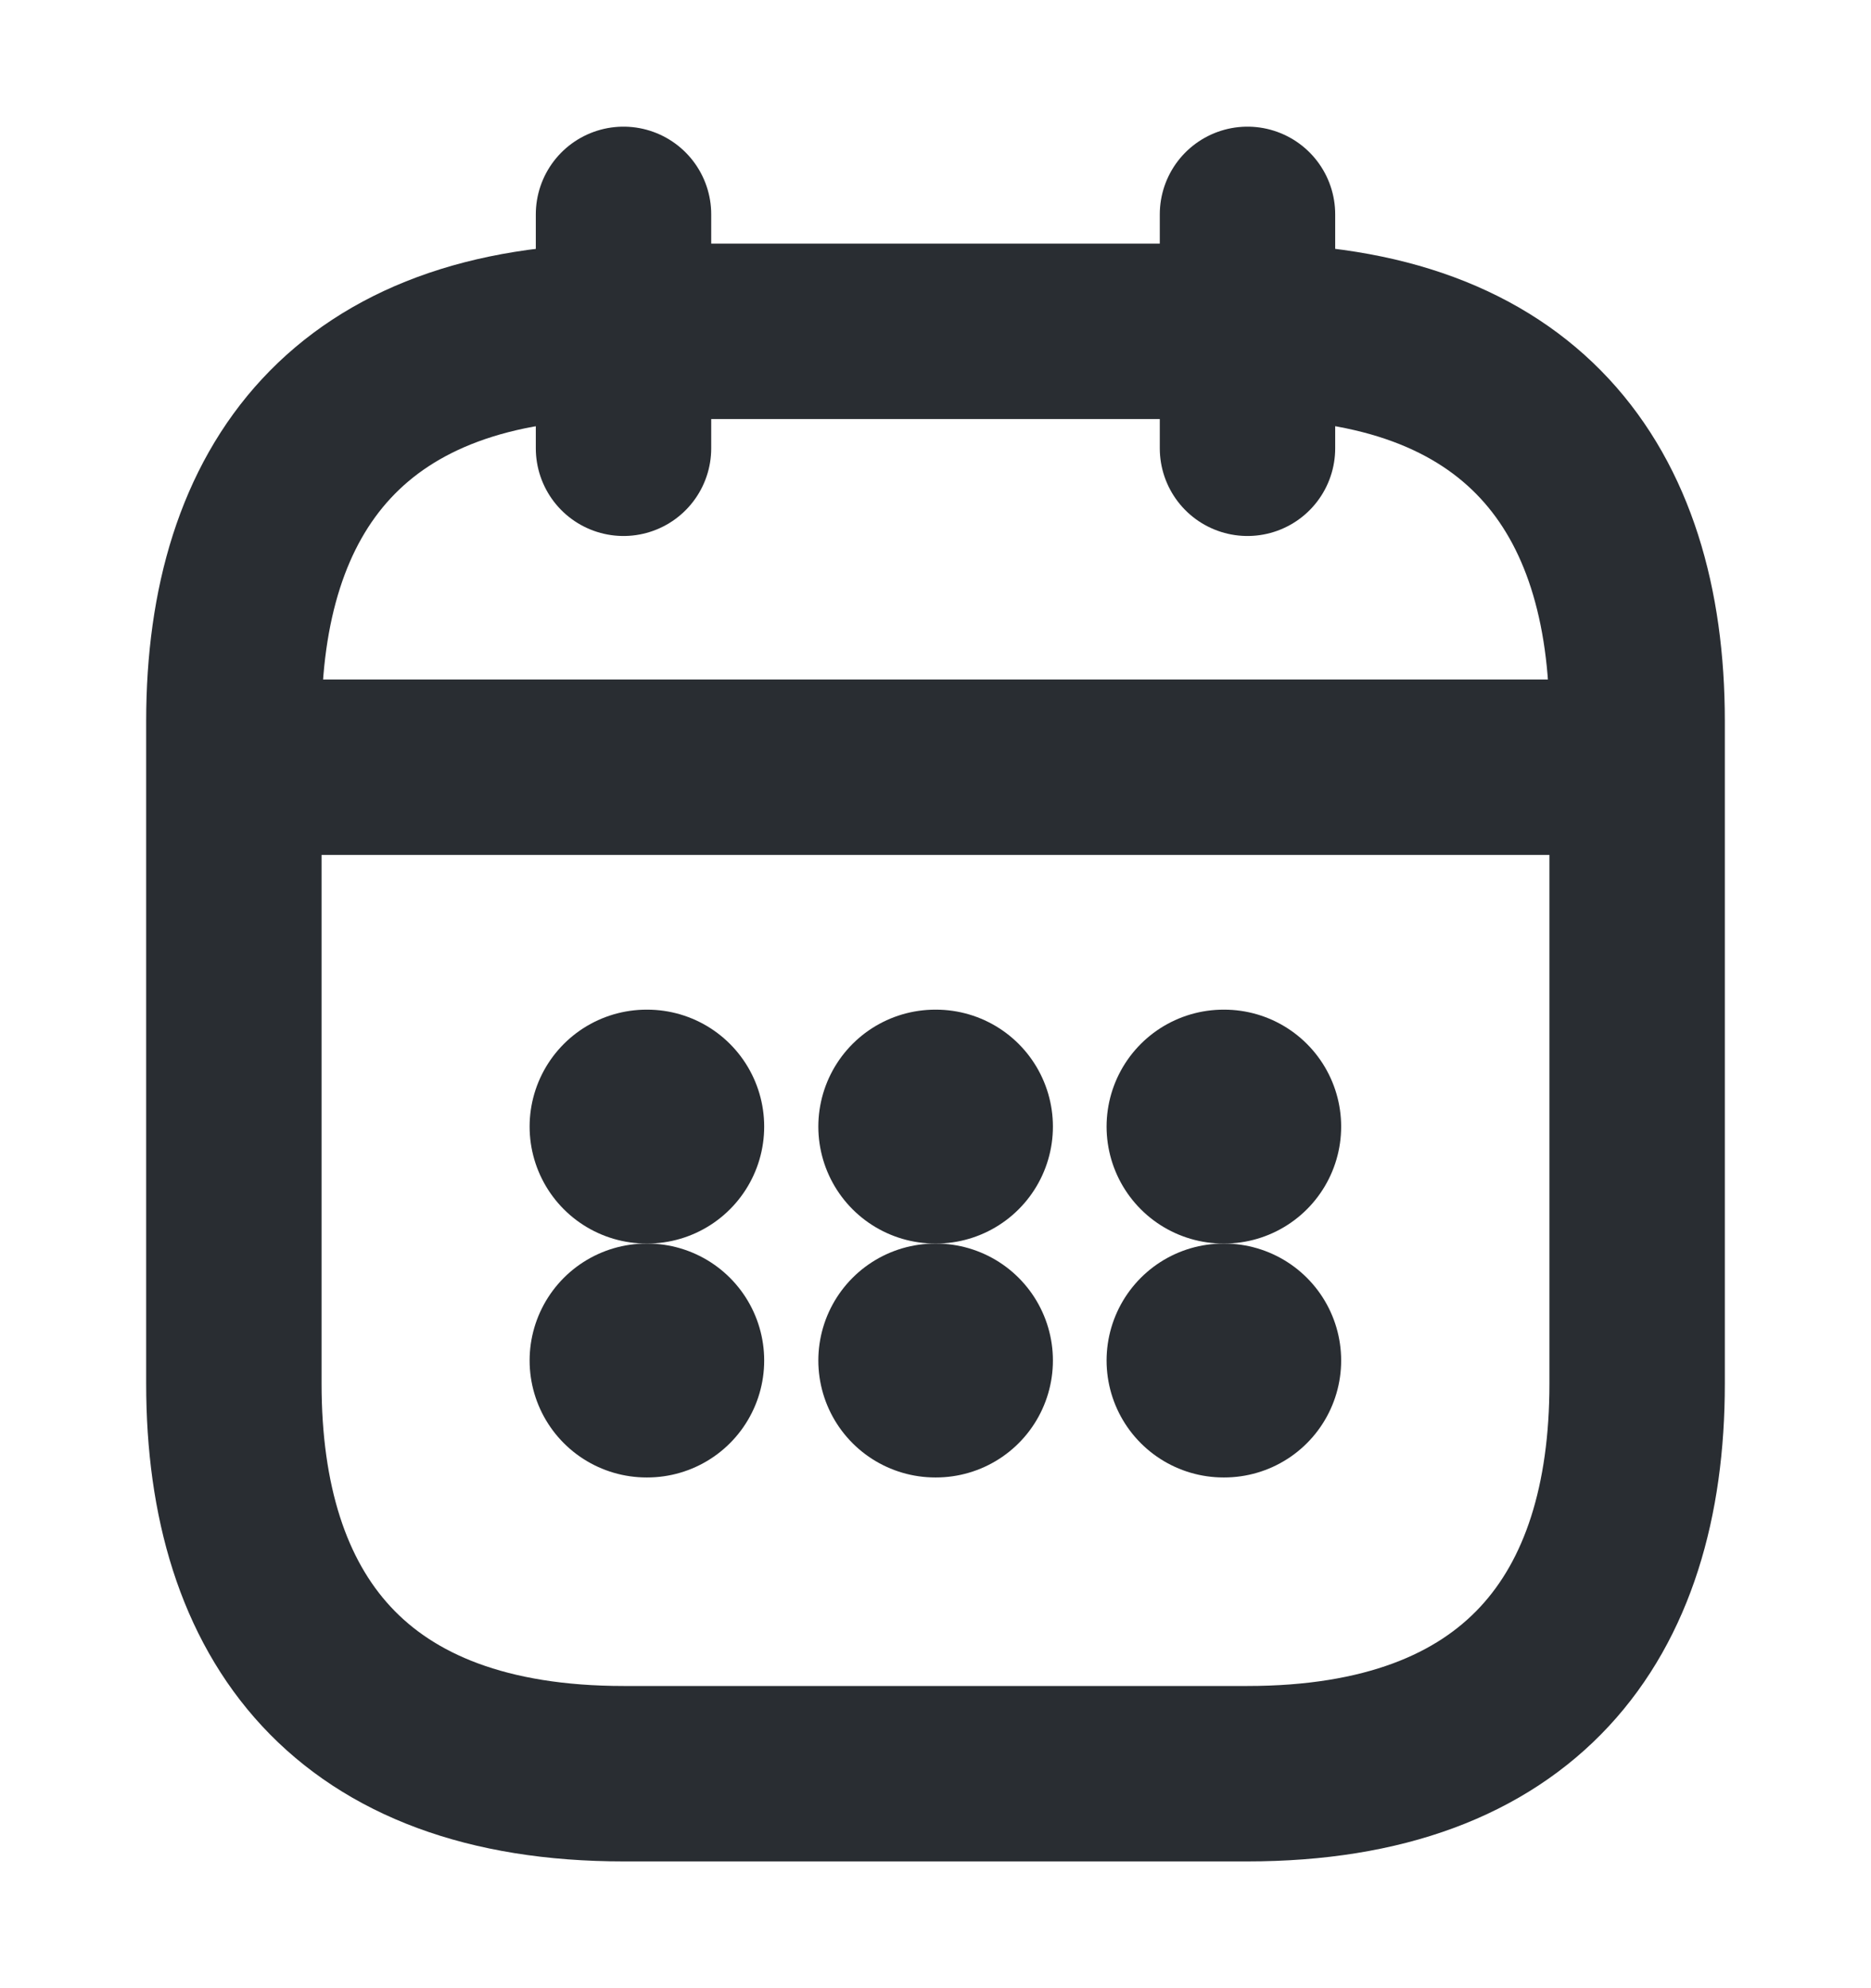 <svg width="16" height="17" viewBox="0 0 16 17" fill="none" xmlns="http://www.w3.org/2000/svg">
<path d="M5.332 1.833V3.833" stroke="#292D32" stroke-width="1.5" stroke-miterlimit="10" stroke-linecap="round" stroke-linejoin="round"/>
<path d="M10.668 1.833V3.833" stroke="#292D32" stroke-width="1.5" stroke-miterlimit="10" stroke-linecap="round" stroke-linejoin="round"/>
<path d="M2.332 6.56H13.665" stroke="#292D32" stroke-width="1.5" stroke-miterlimit="10" stroke-linecap="round" stroke-linejoin="round"/>
<path d="M14 6.166V11.833C14 13.833 13 15.166 10.667 15.166H5.333C3 15.166 2 13.833 2 11.833V6.166C2 4.166 3 2.833 5.333 2.833H10.667C13 2.833 14 4.166 14 6.166Z" stroke="#292D32" stroke-width="1.5" stroke-miterlimit="10" stroke-linecap="round" stroke-linejoin="round"/>
<path d="M10.463 9.633H10.469" stroke="#292D32" stroke-width="2" stroke-linecap="round" stroke-linejoin="round"/>
<path d="M10.463 11.633H10.469" stroke="#292D32" stroke-width="2" stroke-linecap="round" stroke-linejoin="round"/>
<path d="M7.998 9.633H8.004" stroke="#292D32" stroke-width="2" stroke-linecap="round" stroke-linejoin="round"/>
<path d="M7.998 11.633H8.004" stroke="#292D32" stroke-width="2" stroke-linecap="round" stroke-linejoin="round"/>
<path d="M5.529 9.633H5.535" stroke="#292D32" stroke-width="2" stroke-linecap="round" stroke-linejoin="round"/>
<path d="M5.529 11.633H5.535" stroke="#292D32" stroke-width="2" stroke-linecap="round" stroke-linejoin="round"/>
</svg>
